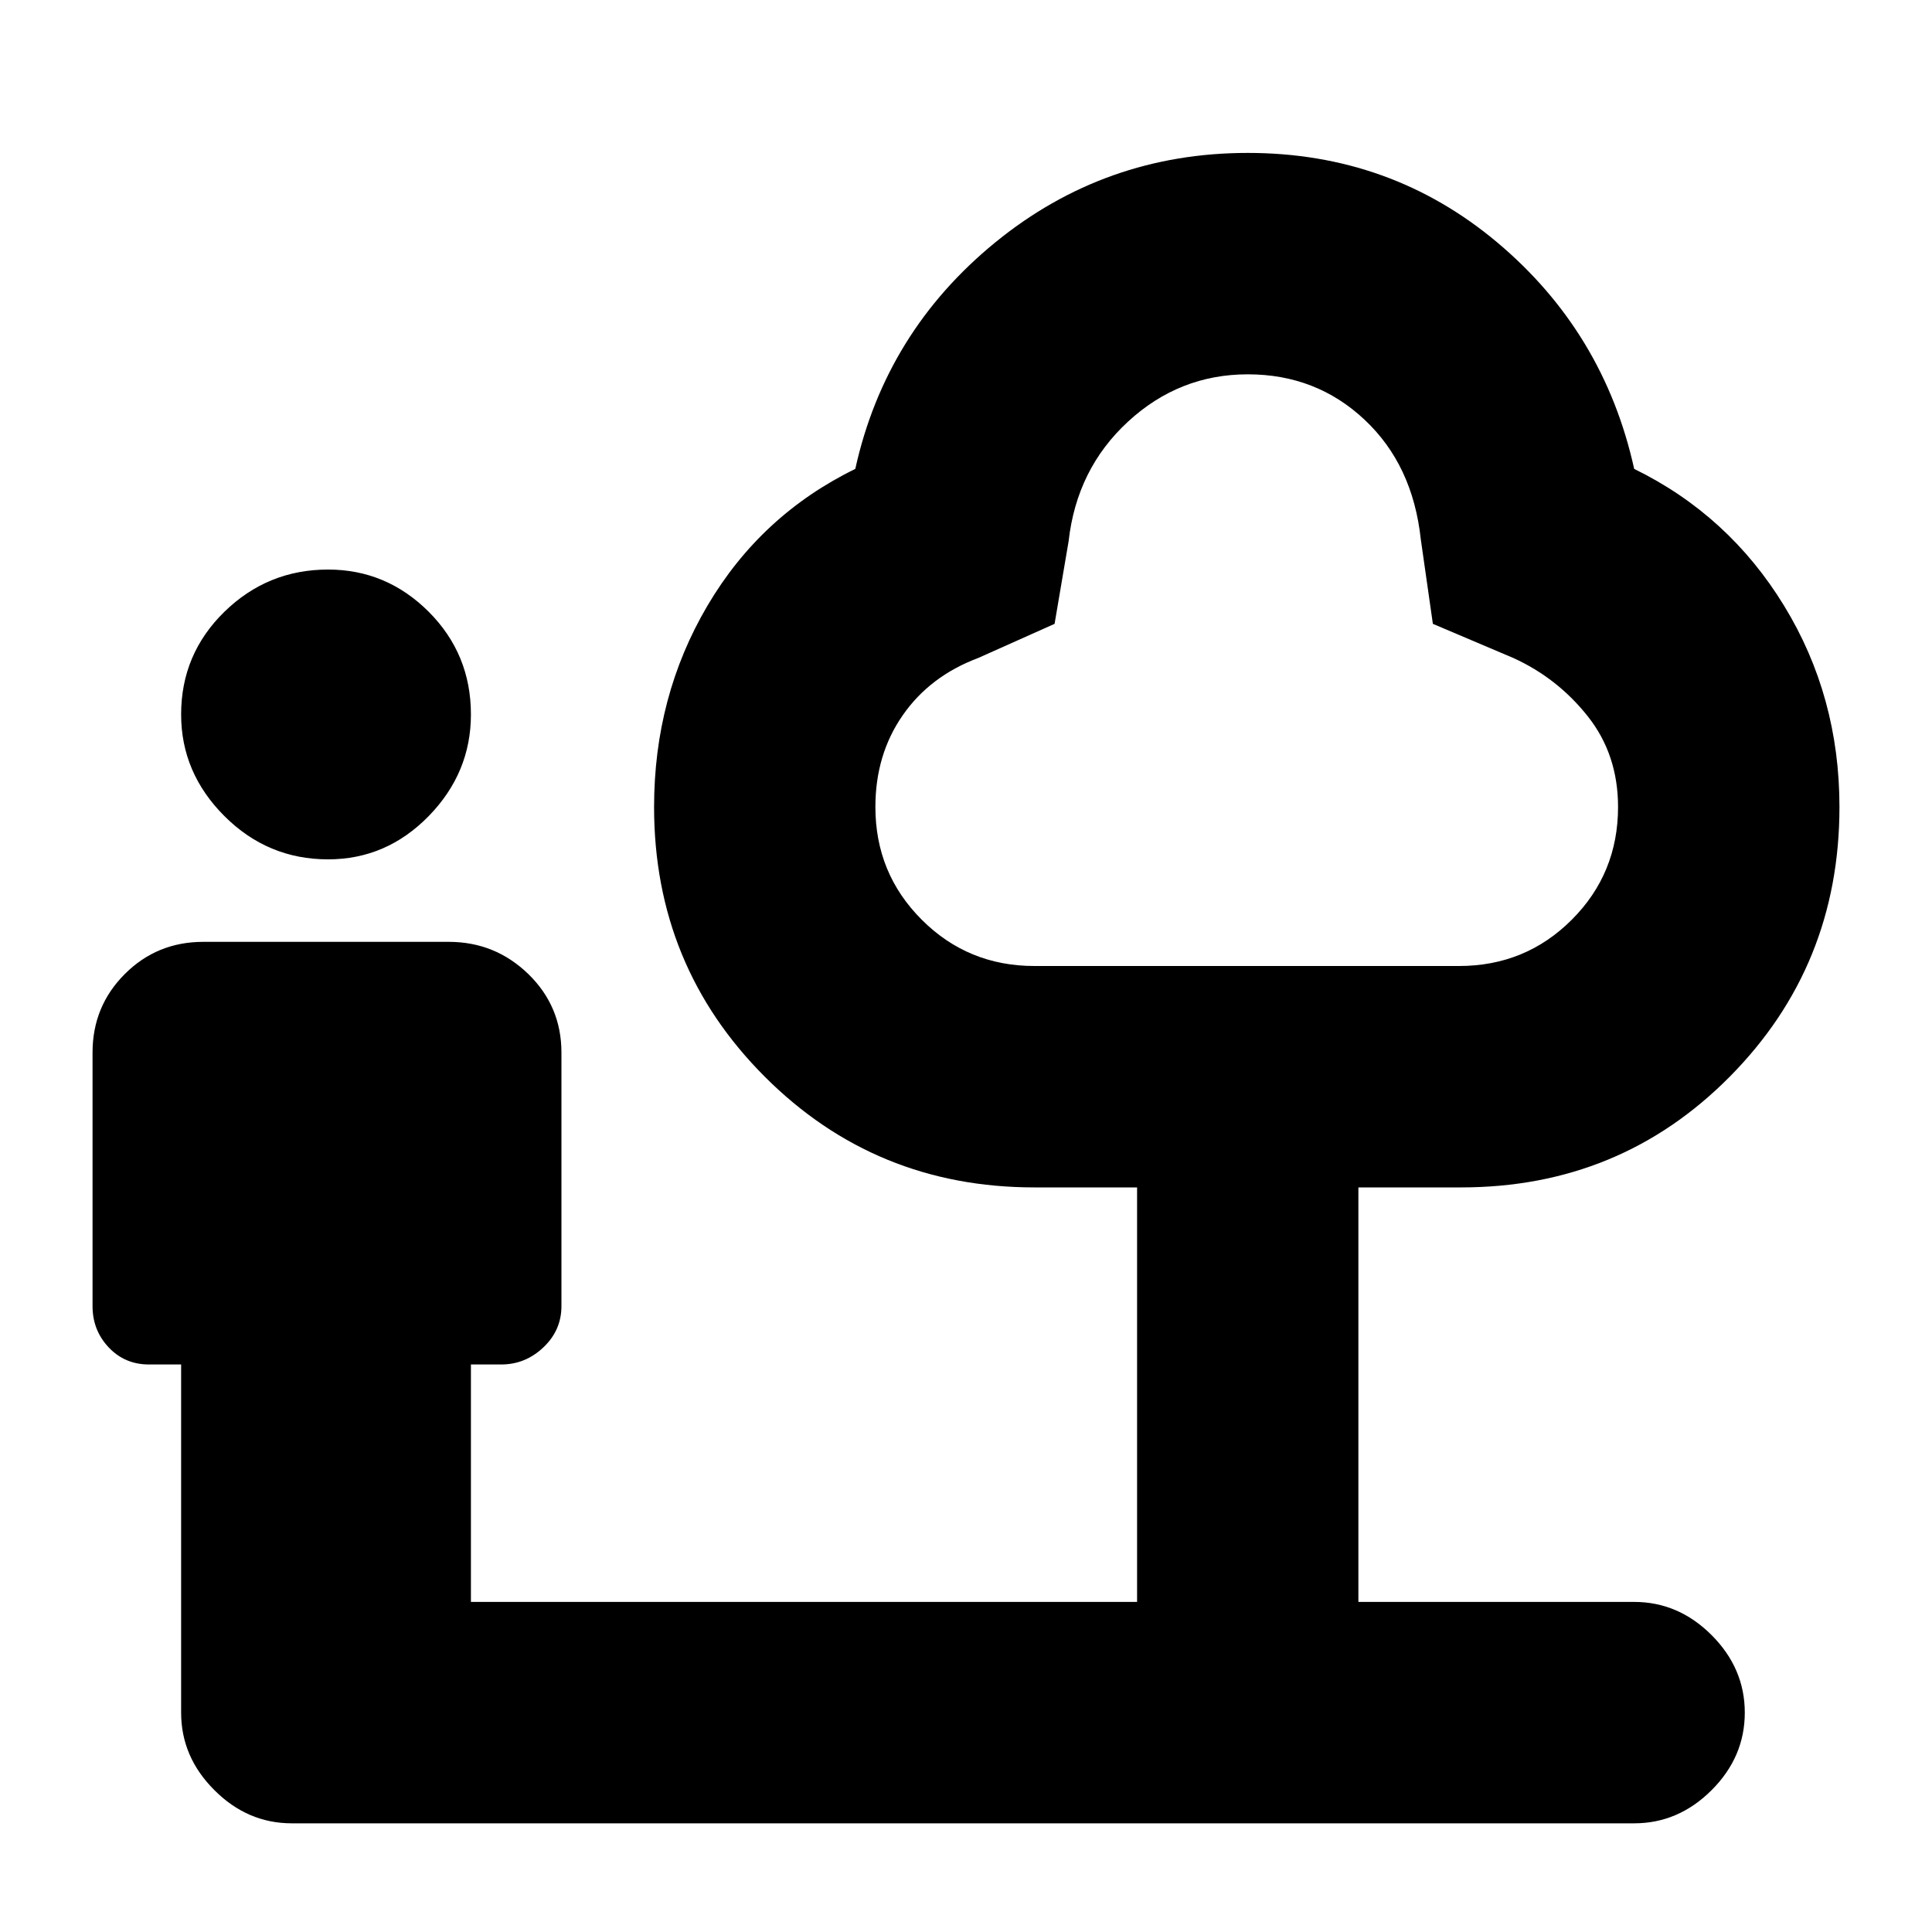 <svg xmlns="http://www.w3.org/2000/svg" height="20" width="20"><path d="M3.396 8.896q-.625 0-1.073-.448Q1.875 8 1.875 7.396q0-.625.448-1.063.448-.437 1.073-.437.604 0 1.042.437.437.438.437 1.063 0 .604-.437 1.052-.438.448-1.042.448Zm-.375 9.979q-.459 0-.802-.344-.344-.343-.344-.802v-3.604h-.333q-.25 0-.417-.177-.167-.177-.167-.427v-2.625q0-.479.334-.813.333-.333.812-.333h2.542q.479 0 .823.333.343.334.343.813v2.625q0 .25-.187.427t-.437.177h-.313v2.458h6.896v-4.291h-1.063q-1.646 0-2.791-1.146Q6.771 10 6.771 8.354q0-1.146.552-2.083.552-.938 1.531-1.417.313-1.416 1.448-2.344 1.136-.927 2.615-.927 1.479 0 2.583.927 1.104.928 1.417 2.344.979.479 1.552 1.417.573.937.573 2.083 0 1.646-1.136 2.792-1.135 1.146-2.781 1.146h-1.063v4.291h2.855q.458 0 .802.344.343.344.343.802 0 .459-.343.802-.344.344-.802.344ZM10.708 10h4.396q.688 0 1.167-.479.479-.479.479-1.167 0-.542-.312-.937-.313-.396-.771-.605l-.834-.354-.125-.875q-.083-.771-.583-1.239-.5-.469-1.208-.469-.709 0-1.24.49-.531.489-.615 1.239l-.145.854-.792.354q-.5.188-.781.594-.282.406-.282.948 0 .688.48 1.167.479.479 1.166.479Zm2.209-3.062Z"/></svg>